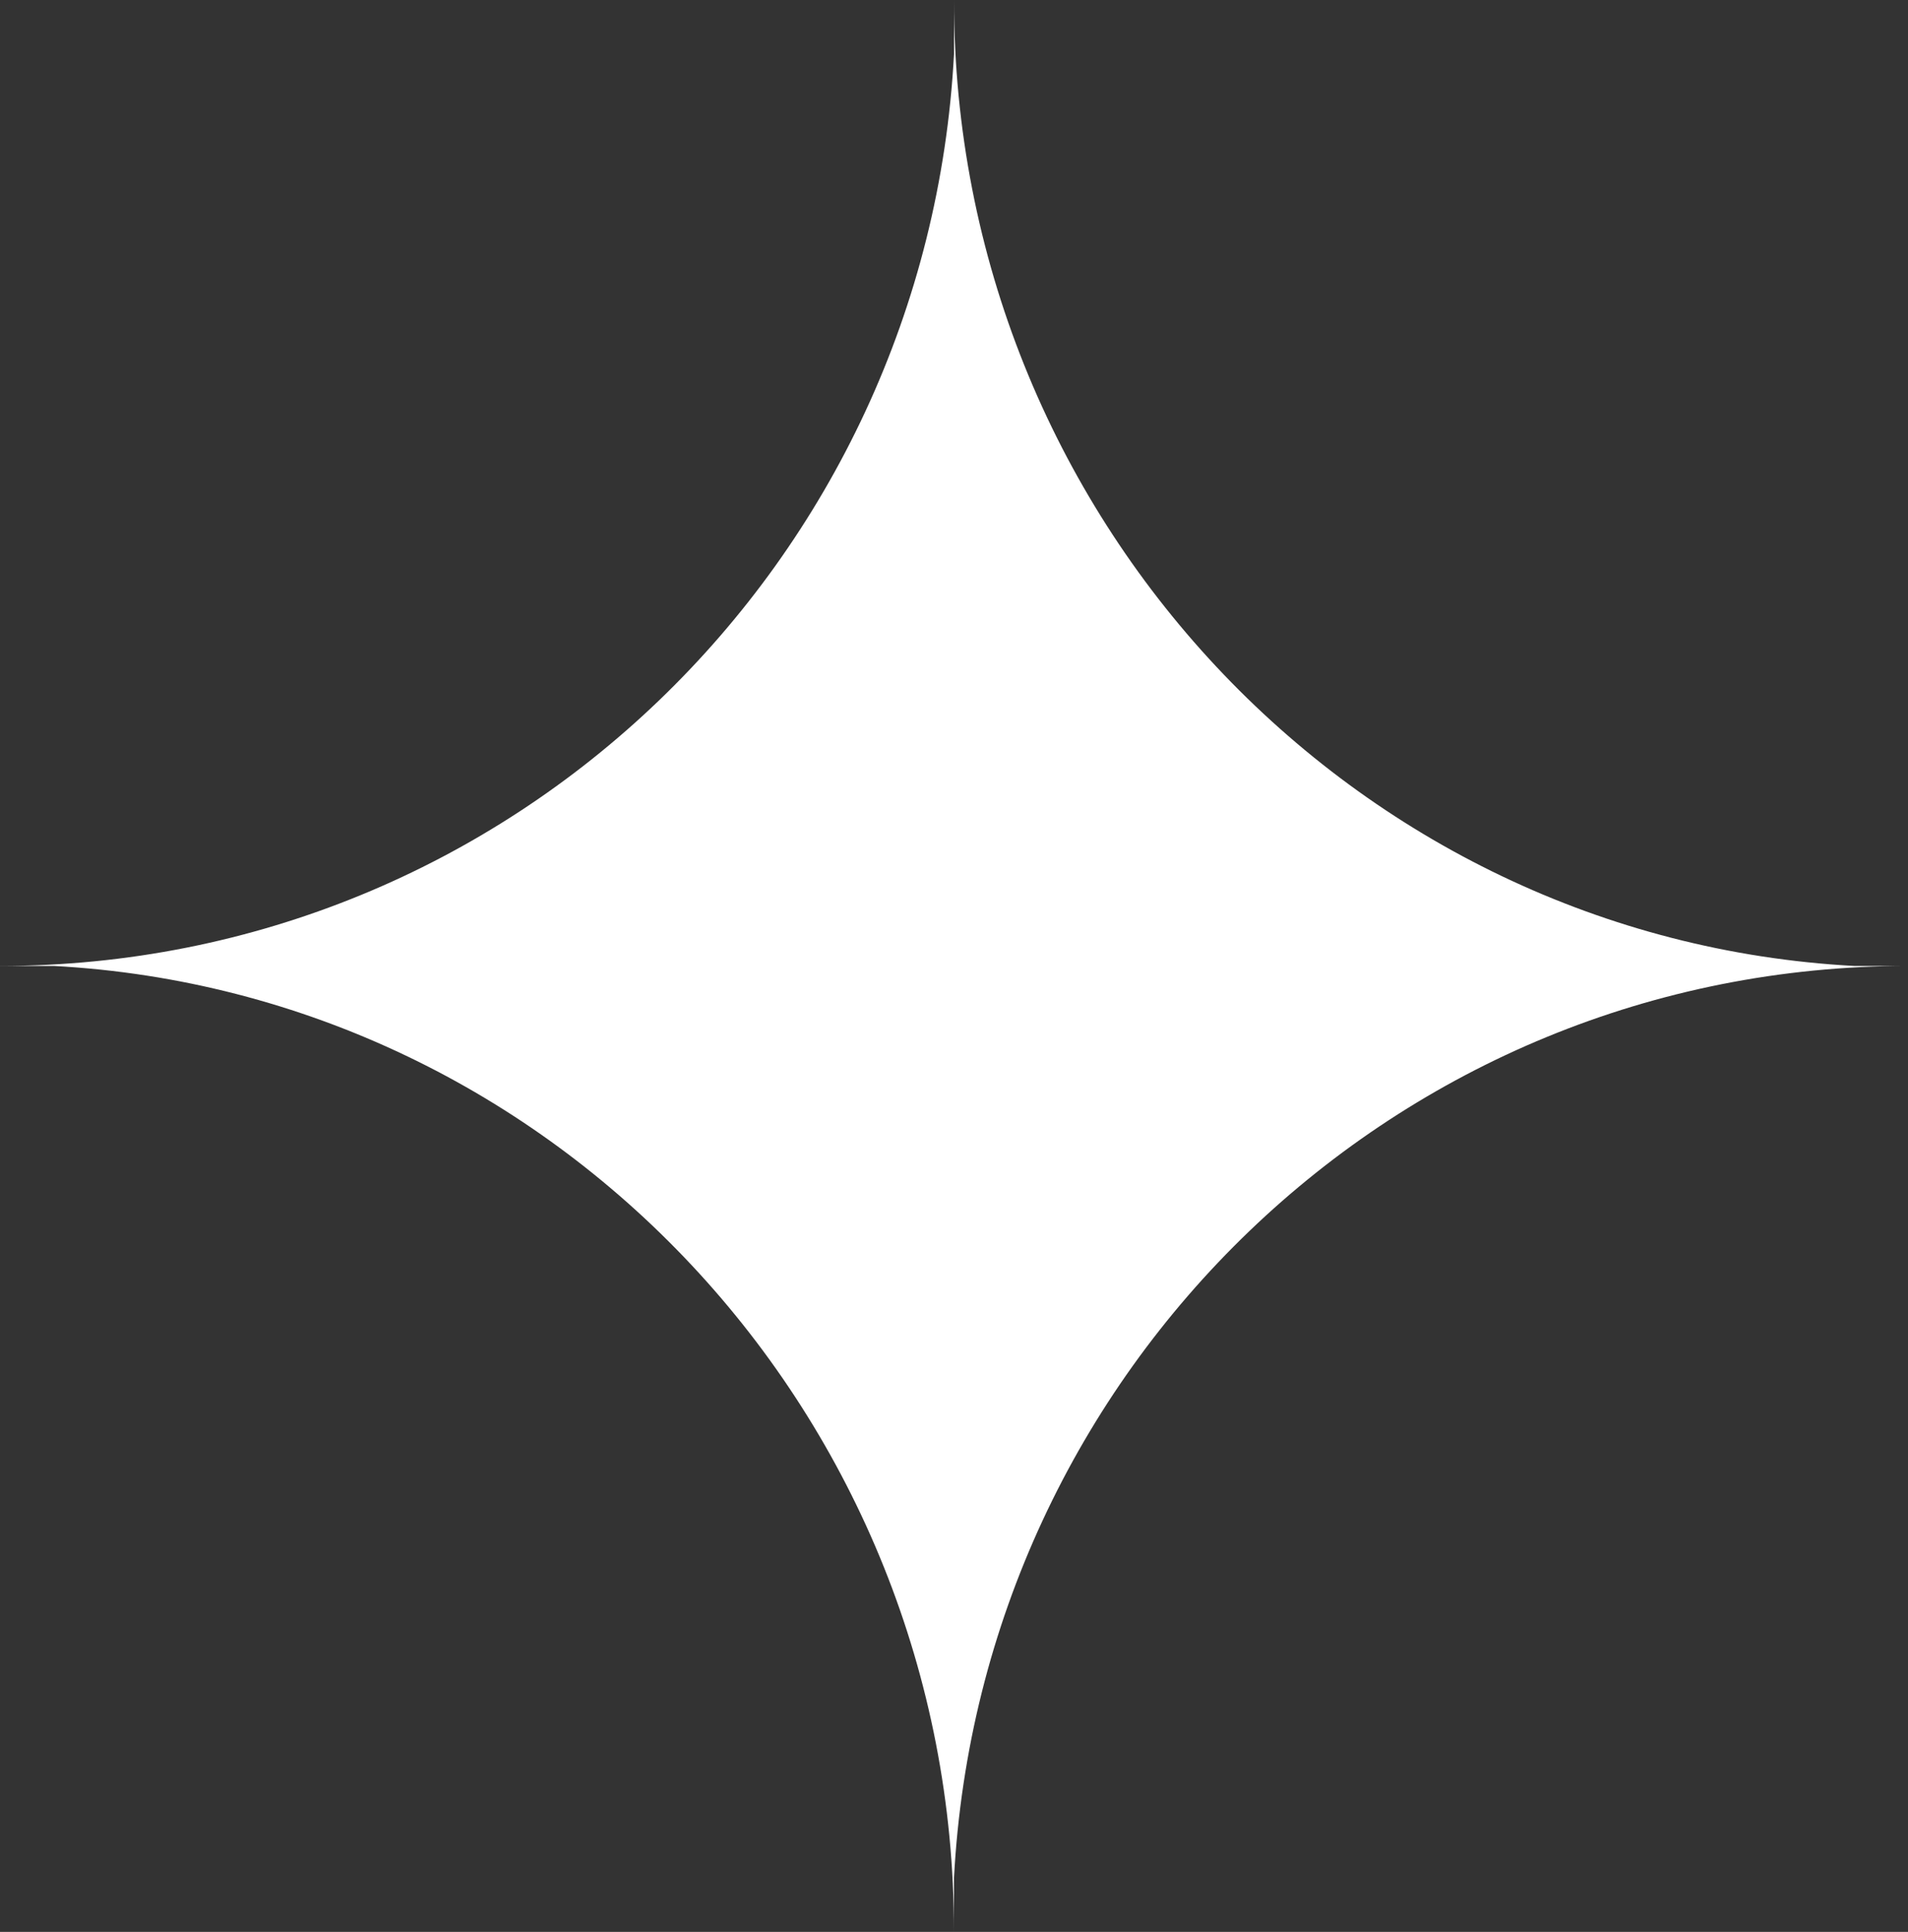 ﻿<?xml version="1.0" encoding="utf-8"?>
<svg version="1.1" xmlns:xlink="http://www.w3.org/1999/xlink" width="81px" height="82px" xmlns="http://www.w3.org/2000/svg">
  <rect width="100%" height="100%" fill="#333333" stroke="none"/>
  <g transform="matrix(1 0 0 1 -81 -476 )">
    <path d="M 2.285 41  C 23.573 42.148  40.5 60.092  40.5 82  C 40.5 82  40.5 79.705  40.5 79.705  C 41.642 58.109  59.296 41  81 41  C 81 41  78.715 41  78.715 41  C 57.427 39.852  40.5 21.908  40.5 0  C 40.5 0  40.5 2.295  40.5 2.295  C 39.358 23.891  21.704 41  0 41  C 0 41  2.285 41  2.285 41  Z " fill-rule="nonzero" fill="#ffffff" stroke="none" transform="matrix(1 0 0 1 81 476 )" />
  </g>
</svg>